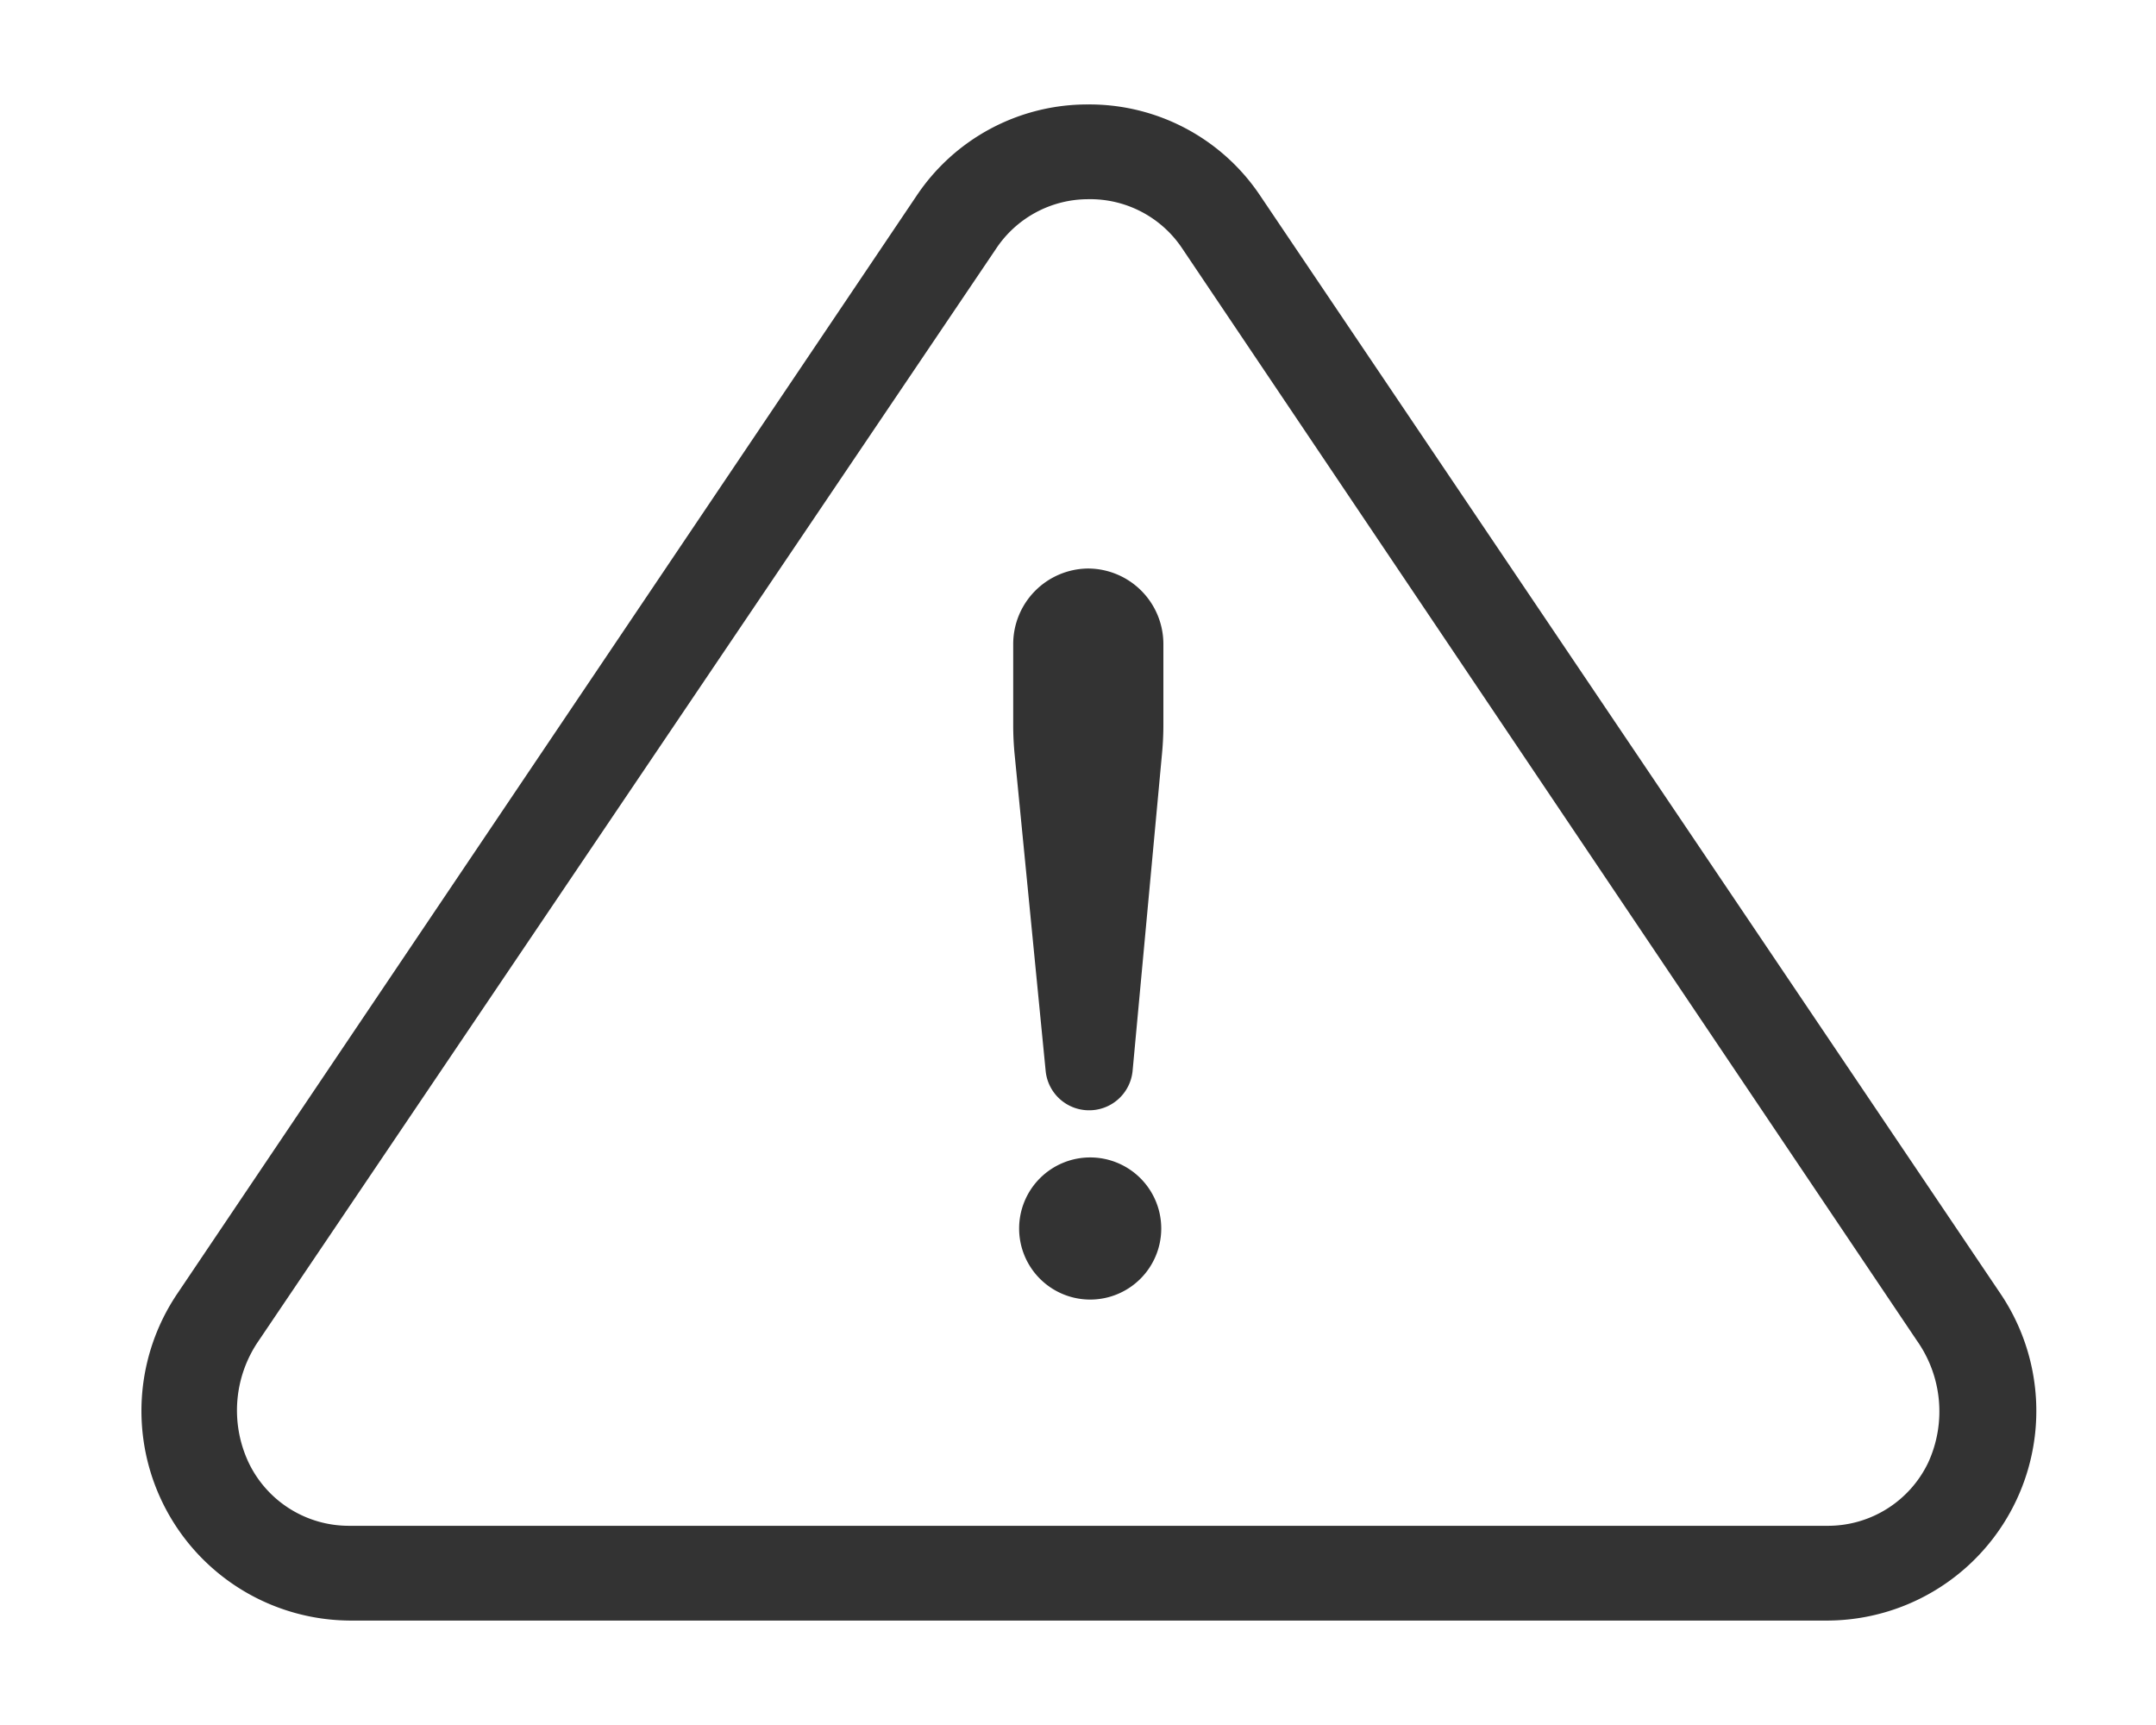 <?xml version="1.0" standalone="no"?><!DOCTYPE svg PUBLIC "-//W3C//DTD SVG 1.1//EN" "http://www.w3.org/Graphics/SVG/1.1/DTD/svg11.dtd"><svg t="1634539941133" class="icon" viewBox="0 0 1280 1024" version="1.1" xmlns="http://www.w3.org/2000/svg" p-id="5915" xmlns:xlink="http://www.w3.org/1999/xlink" width="160" height="128"><defs><style type="text/css"></style></defs><path d="M645.831 118.254a65.672 65.672 0 0 1 56.25 29.531l435.936 647.997a72.843 72.843 0 0 1 6.75 72.422A65.953 65.953 0 0 1 1085.563 905.75H207.364a65.953 65.953 0 0 1-59.765-37.547A72.843 72.843 0 0 1 153.646 795.782L591.269 147.785A65.672 65.672 0 0 1 645.831 118.254m0-56.25a121.921 121.921 0 0 0-101.812 54.422L105.552 767.516A124.453 124.453 0 0 0 207.364 962h878.199a124.453 124.453 0 0 0 101.812-194.484L748.346 116.426A121.921 121.921 0 0 0 645.831 62.004z" fill="#333333" p-id="5916"></path><path d="M620.8 635.751l-18.422-187.874q-0.844-8.719-0.844-17.437v-47.953a44.859 44.859 0 0 1 44.297-45 44.859 44.859 0 0 1 44.859 44.859v48.094q0 8.578-0.844 17.297L672.409 635.751a25.875 25.875 0 0 1-25.734 23.344 25.875 25.875 0 0 1-25.875-23.344z m-15.75 93.515a42.187 42.187 0 0 1 42.187-42.187 42.187 42.187 0 0 1 42.187 42.187 42.187 42.187 0 0 1-42.187 42.187 42.187 42.187 0 0 1-42.187-42.187z" fill="#333333" p-id="5917"></path></svg>